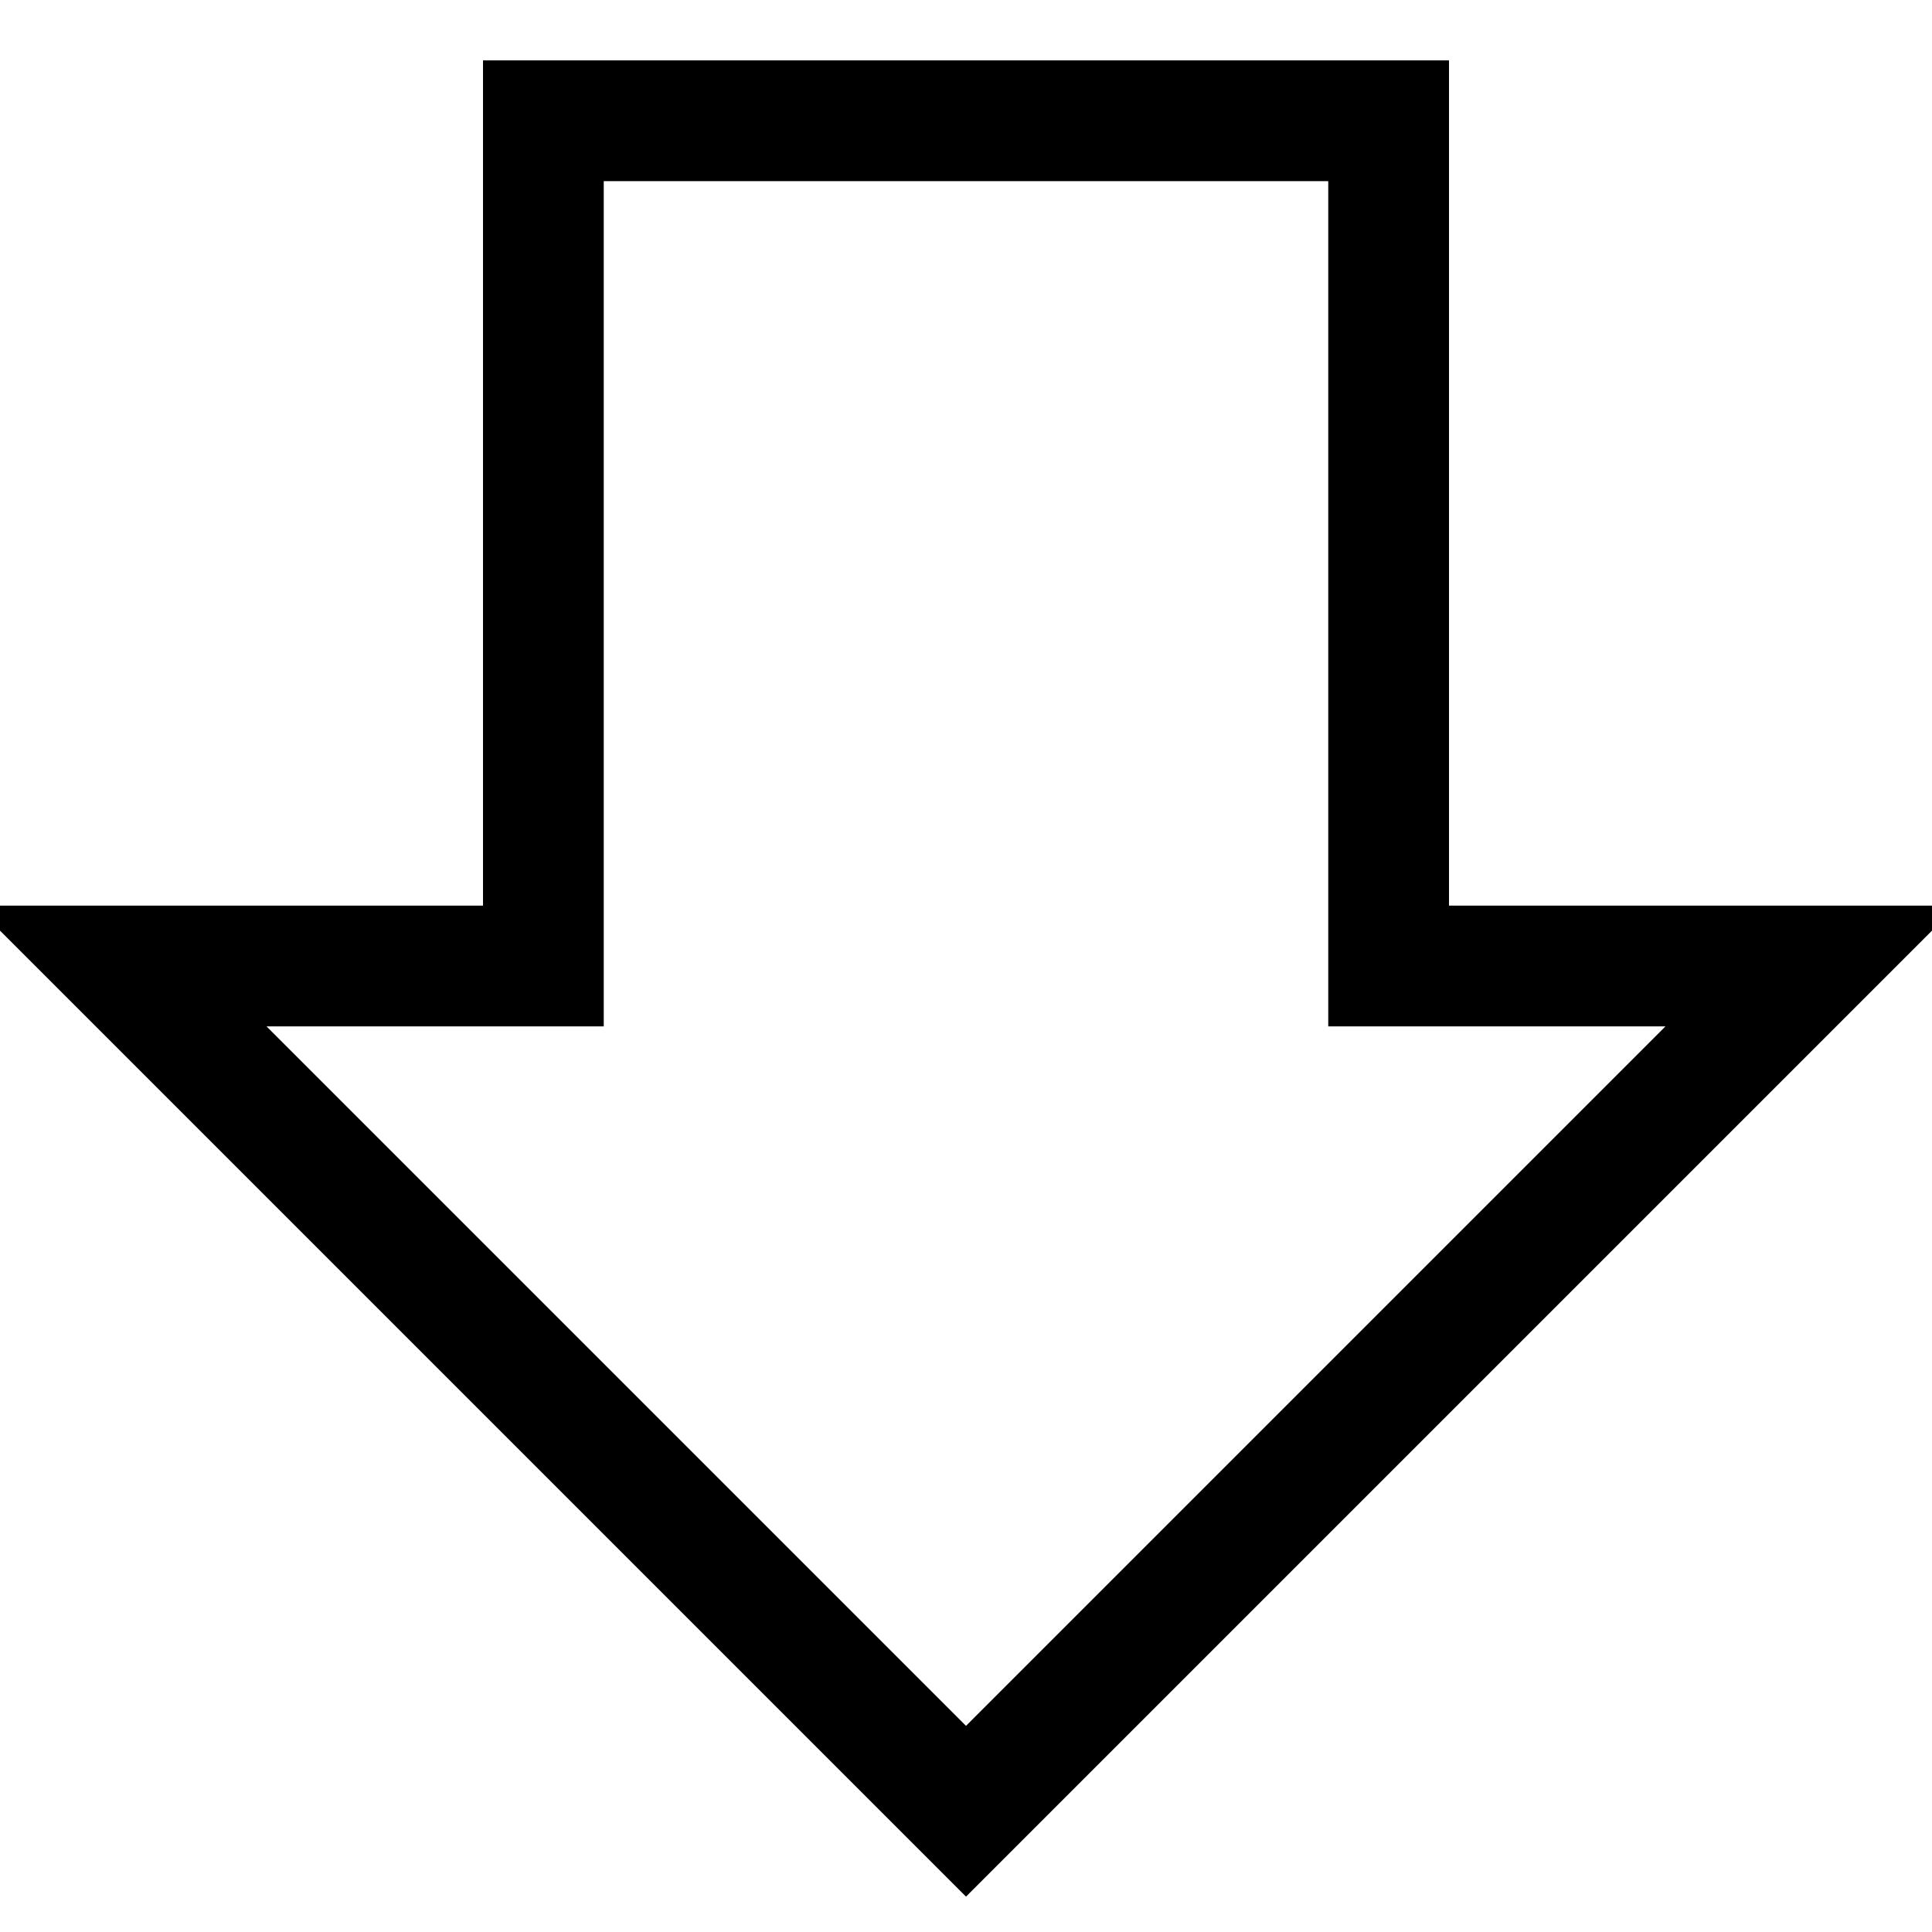 <?xml version="1.0" encoding="UTF-8"?>
<svg width="16px" height="16px" viewBox="0 0 16 16" version="1.1" xmlns="http://www.w3.org/2000/svg" xmlns:xlink="http://www.w3.org/1999/xlink">
    <!-- Generator: Sketch 43.2 (39069) - http://www.bohemiancoding.com/sketch -->
    <title>pull icon</title>
    <desc>Created with Sketch.</desc>
    <defs></defs>
    <g id="Page-1" stroke="none" stroke-width="1" fill="none" fill-rule="evenodd">
        <g id="Artboard" transform="translate(-363, -23)" stroke="#000000">
            <path d="M371,27.5 L364,27.5 L364,34.5 L371,34.5 L371,38 L378,31 L371,24 L371,27.5 Z" id="pull-icon" transform="translate(371, 31) rotate(90) translate(-371, -31) "></path>
        </g>
    </g>
</svg>